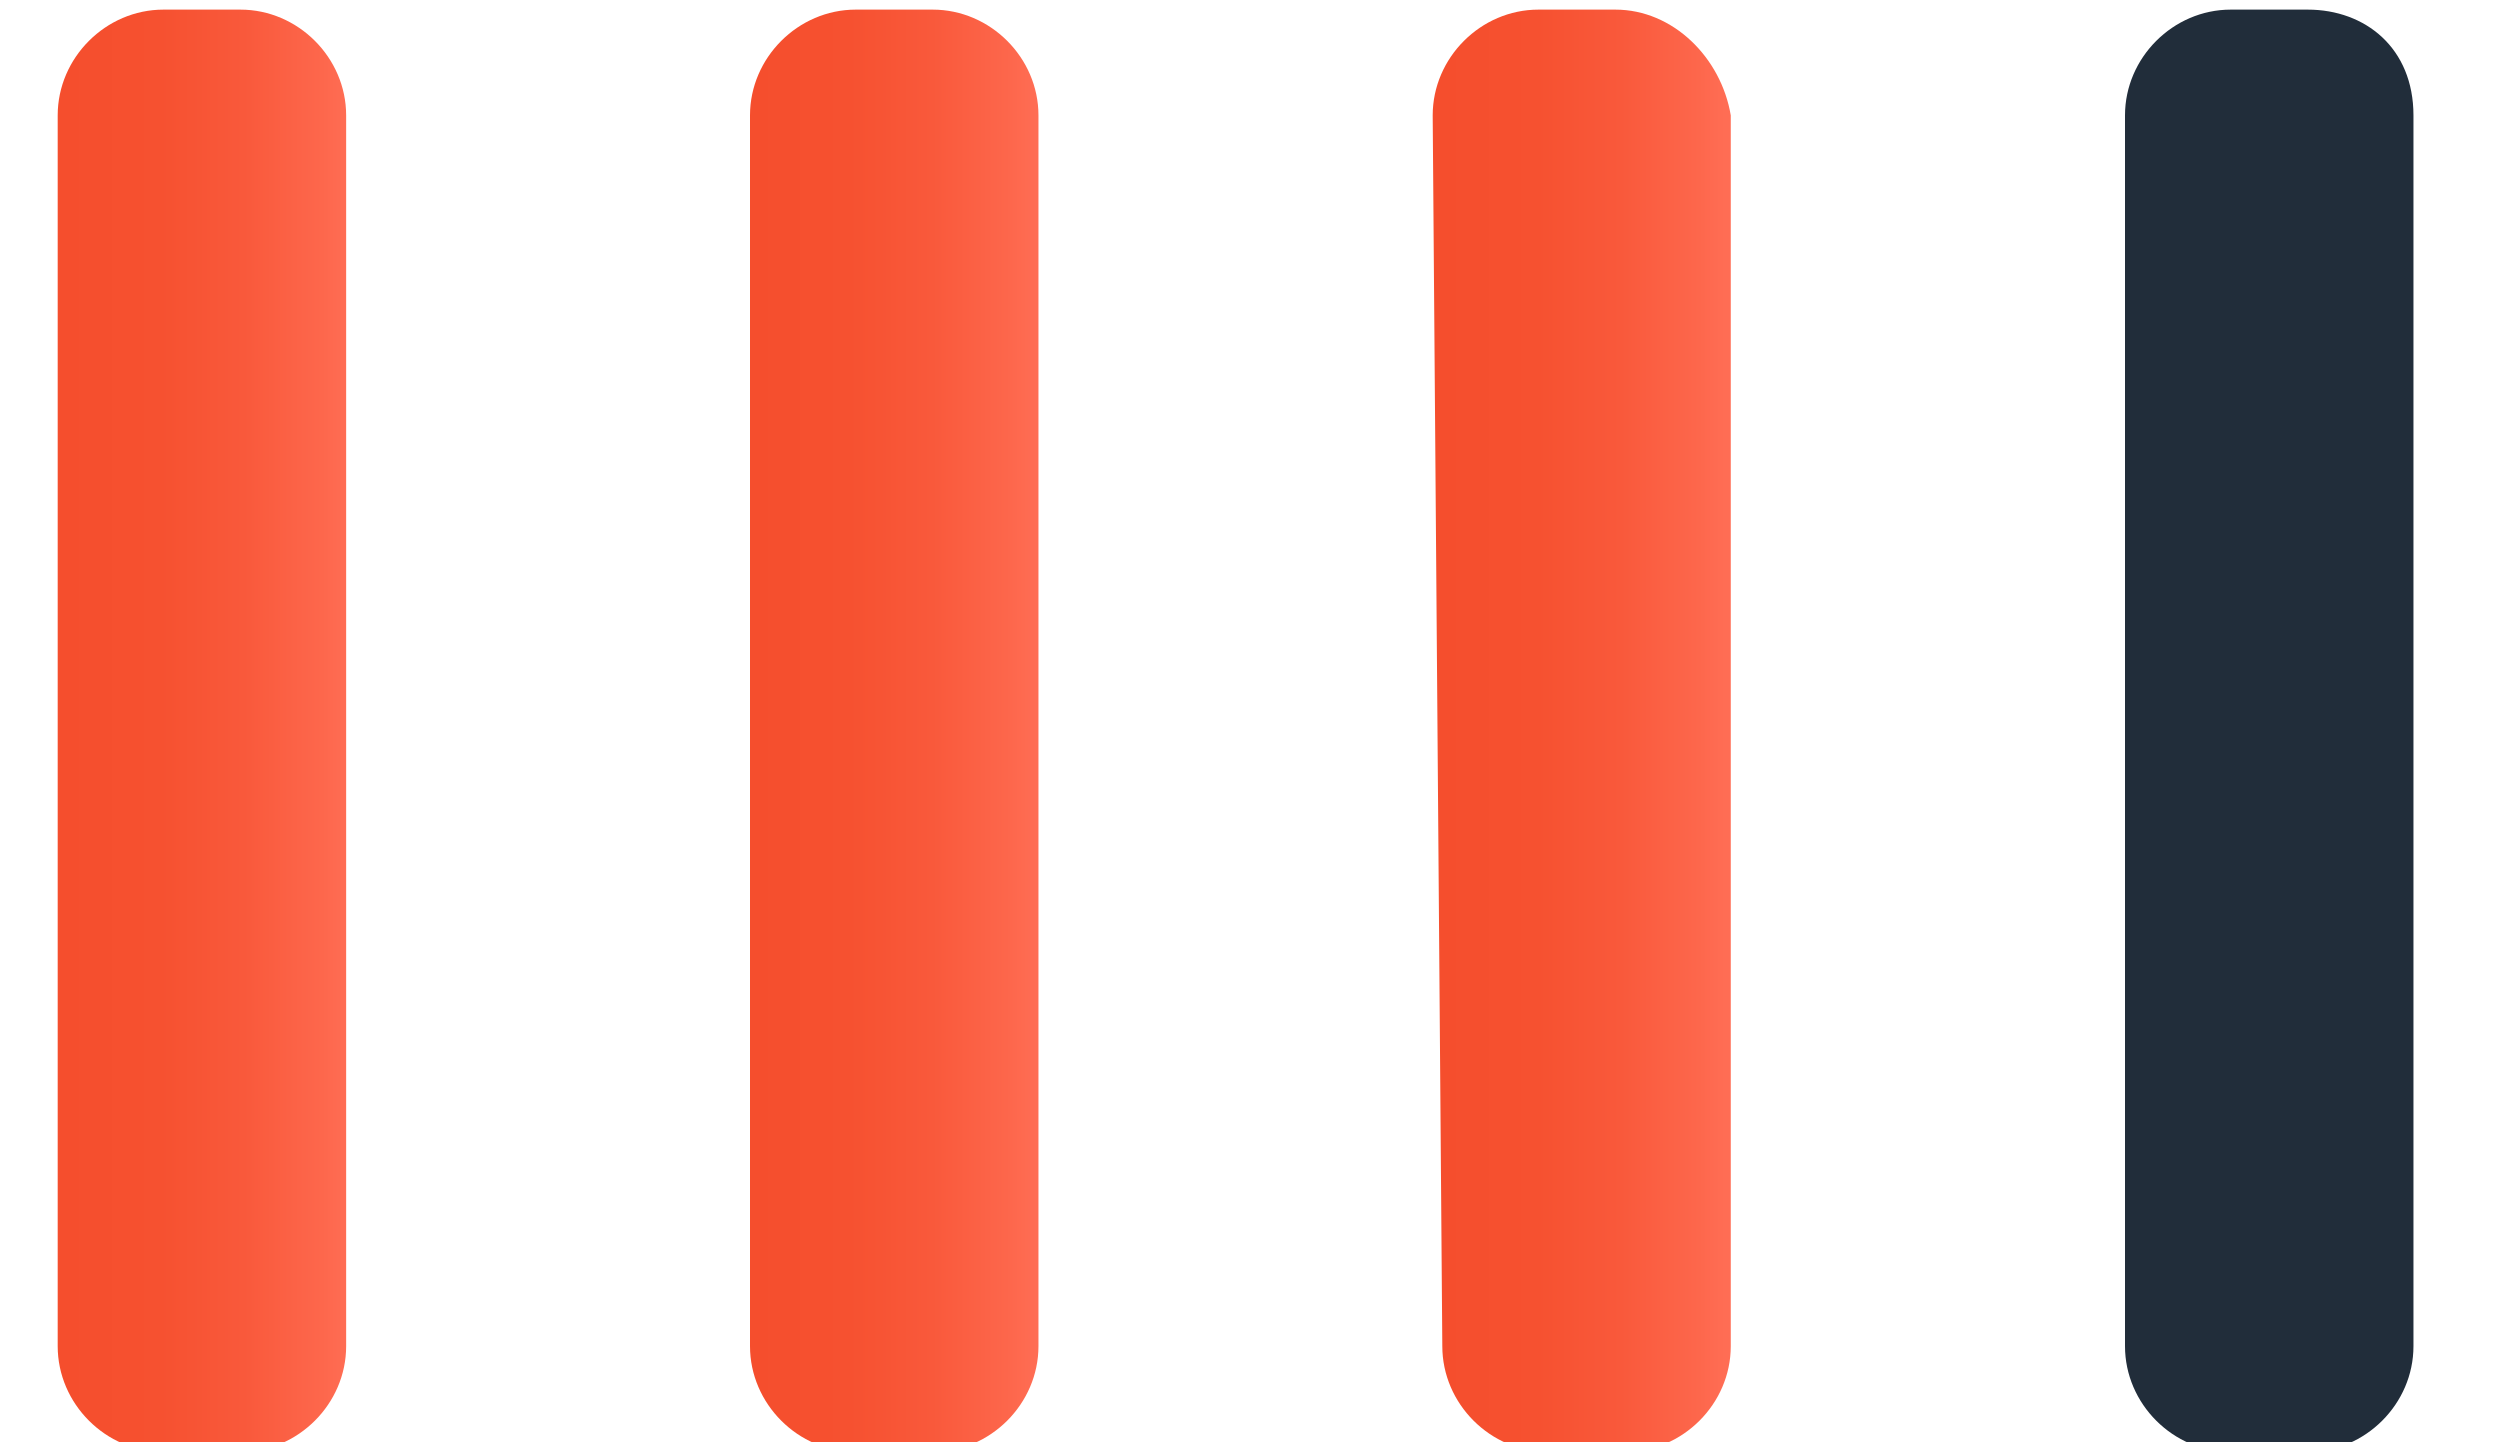 <?xml version="1.0" encoding="utf-8"?>
<!-- Generator: Adobe Illustrator 22.1.0, SVG Export Plug-In . SVG Version: 6.00 Build 0)  -->
<svg version="1.1" id="Layer_1" xmlns="http://www.w3.org/2000/svg" xmlns:xlink="http://www.w3.org/1999/xlink" x="0px" y="0px"
	 viewBox="0 0 26 15" style="enable-background:new 0 0 26 15;" xml:space="preserve">
<style type="text/css">
	.st0{fill:url(#SVGID_1_);}
	.st1{fill:url(#SVGID_2_);}
	.st2{fill:url(#SVGID_3_);}
	.st3{fill:#212D3A;}
</style>
<linearGradient id="SVGID_1_" gradientUnits="userSpaceOnUse" x1="0.652" y1="7.594" x2="3.619" y2="7.594">
	<stop  offset="0" style="stop-color:#F54E2D"/>
	<stop  offset="0.343" style="stop-color:#F65130"/>
	<stop  offset="0.635" style="stop-color:#F9593B"/>
	<stop  offset="0.909" style="stop-color:#FD674C"/>
	<stop  offset="0.999" style="stop-color:#FF6D54"/>
</linearGradient>
<path class="st0" d="M2.5,0.1l-0.8,0c-0.6,0-1.1,0.5-1.1,1.1l0,12.8c0,0.6,0.5,1.1,1.1,1.1l0.8,0c0.6,0,1.1-0.5,1.1-1.1l0-12.8
	C3.6,0.6,3.1,0.1,2.5,0.1z"/>
<linearGradient id="SVGID_2_" gradientUnits="userSpaceOnUse" x1="7.813" y1="7.583" x2="10.78" y2="7.583">
	<stop  offset="0" style="stop-color:#F54E2D"/>
	<stop  offset="0.343" style="stop-color:#F65130"/>
	<stop  offset="0.635" style="stop-color:#F9593B"/>
	<stop  offset="0.909" style="stop-color:#FD674C"/>
	<stop  offset="0.999" style="stop-color:#FF6D54"/>
</linearGradient>
<path class="st1" d="M9.7,0.1l-0.8,0c-0.6,0-1.1,0.5-1.1,1.1l0,12.8c0,0.6,0.5,1.1,1.1,1.1l0.8,0c0.6,0,1.1-0.5,1.1-1.1l0-12.8
	C10.8,0.6,10.3,0.1,9.7,0.1z"/>
<linearGradient id="SVGID_3_" gradientUnits="userSpaceOnUse" x1="14.973" y1="7.573" x2="17.941" y2="7.573">
	<stop  offset="0" style="stop-color:#F54E2D"/>
	<stop  offset="0.343" style="stop-color:#F65130"/>
	<stop  offset="0.635" style="stop-color:#F9593B"/>
	<stop  offset="0.909" style="stop-color:#FD674C"/>
	<stop  offset="0.999" style="stop-color:#FF6D54"/>
</linearGradient>
<path class="st2" d="M16.8,0.1l-0.8,0c-0.6,0-1.1,0.5-1.1,1.1L15,14c0,0.6,0.5,1.1,1.1,1.1l0.8,0c0.6,0,1.1-0.5,1.1-1.1l0-12.8
	C17.9,0.6,17.4,0.1,16.8,0.1z"/>
<path class="st3" d="M24,0.1l-0.8,0c-0.6,0-1.1,0.5-1.1,1.1l0,12.8c0,0.6,0.5,1.1,1.1,1.1l0.8,0c0.6,0,1.1-0.5,1.1-1.1l0-12.8
	C25.1,0.5,24.6,0.1,24,0.1z"/>
</svg>
